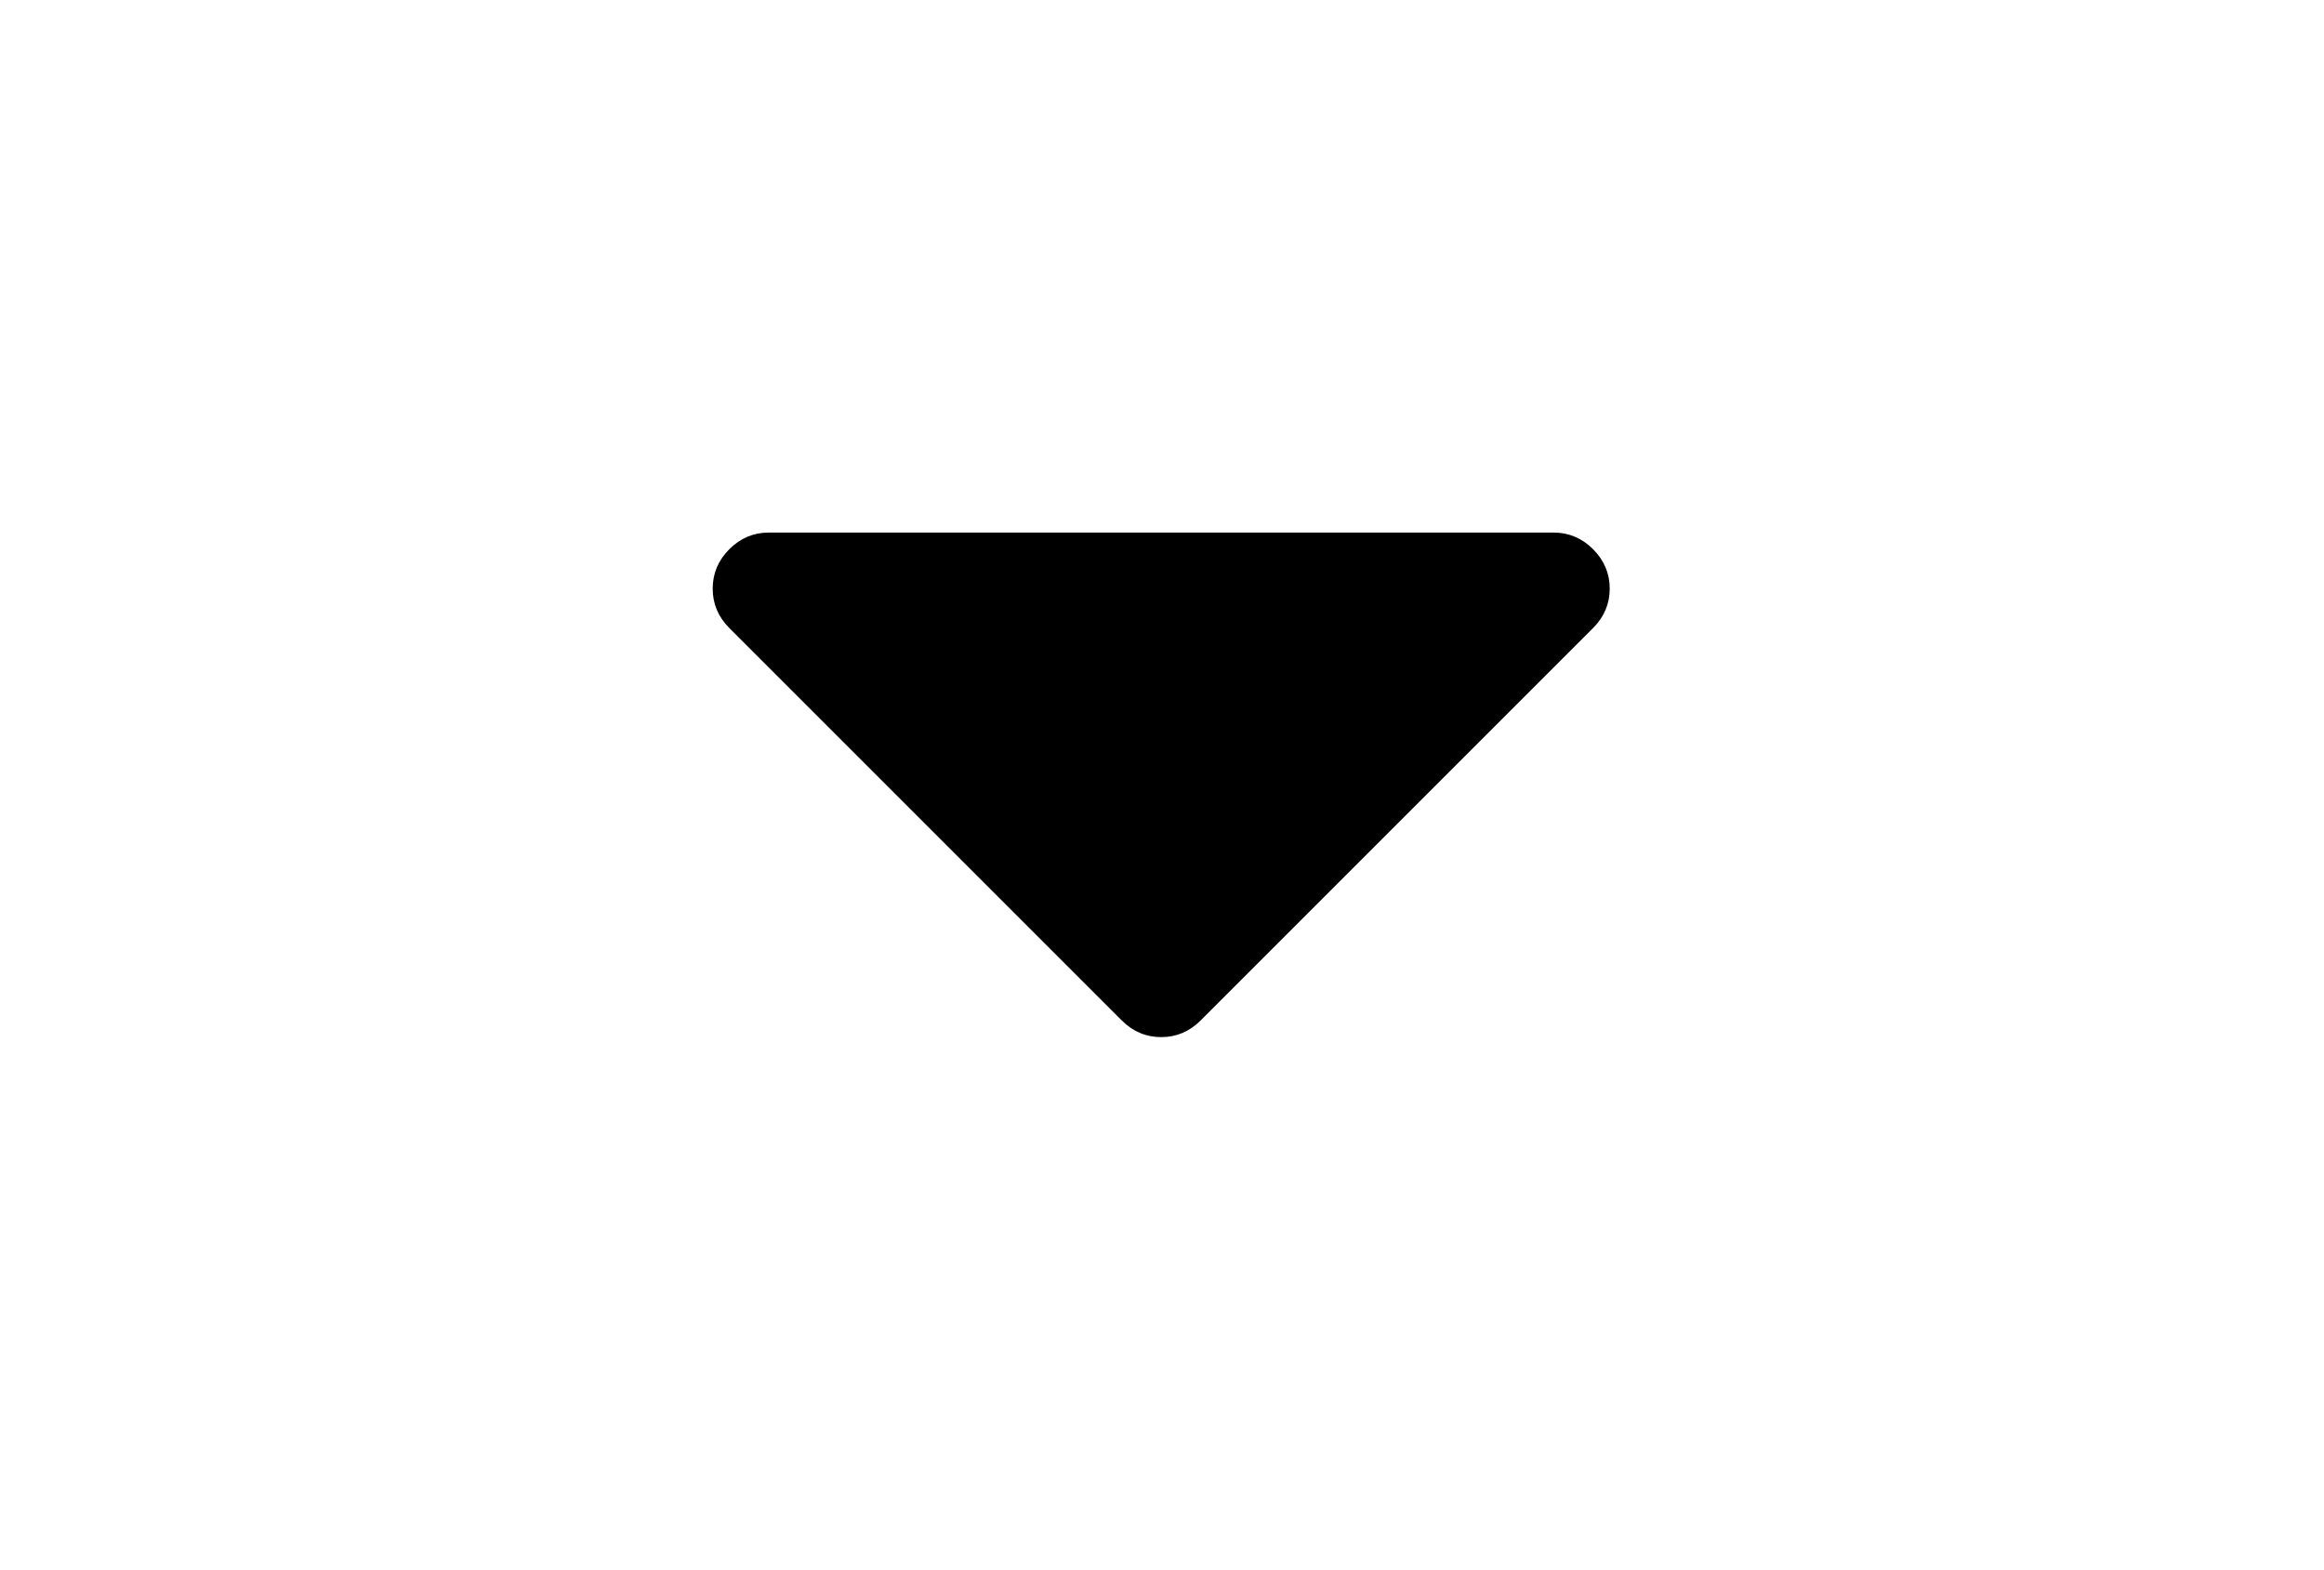 <!-- Generated by IcoMoon.io -->
<svg version="1.1" xmlns="http://www.w3.org/2000/svg" width="379" height="256" viewBox="0 0 379 256">
<title>arrow_down</title>
<path d="M259.798 89.57c-1.808-1.809-3.952-2.714-6.428-2.714h-128c-2.478 0-4.62 0.905-6.43 2.714-1.809 1.811-2.714 3.954-2.714 6.43s0.905 4.618 2.714 6.428l64 64c1.811 1.81 3.954 2.716 6.43 2.716s4.62-0.906 6.428-2.716l64-64c1.808-1.809 2.716-3.952 2.716-6.428s-0.908-4.618-2.716-6.43z"></path>
</svg>
